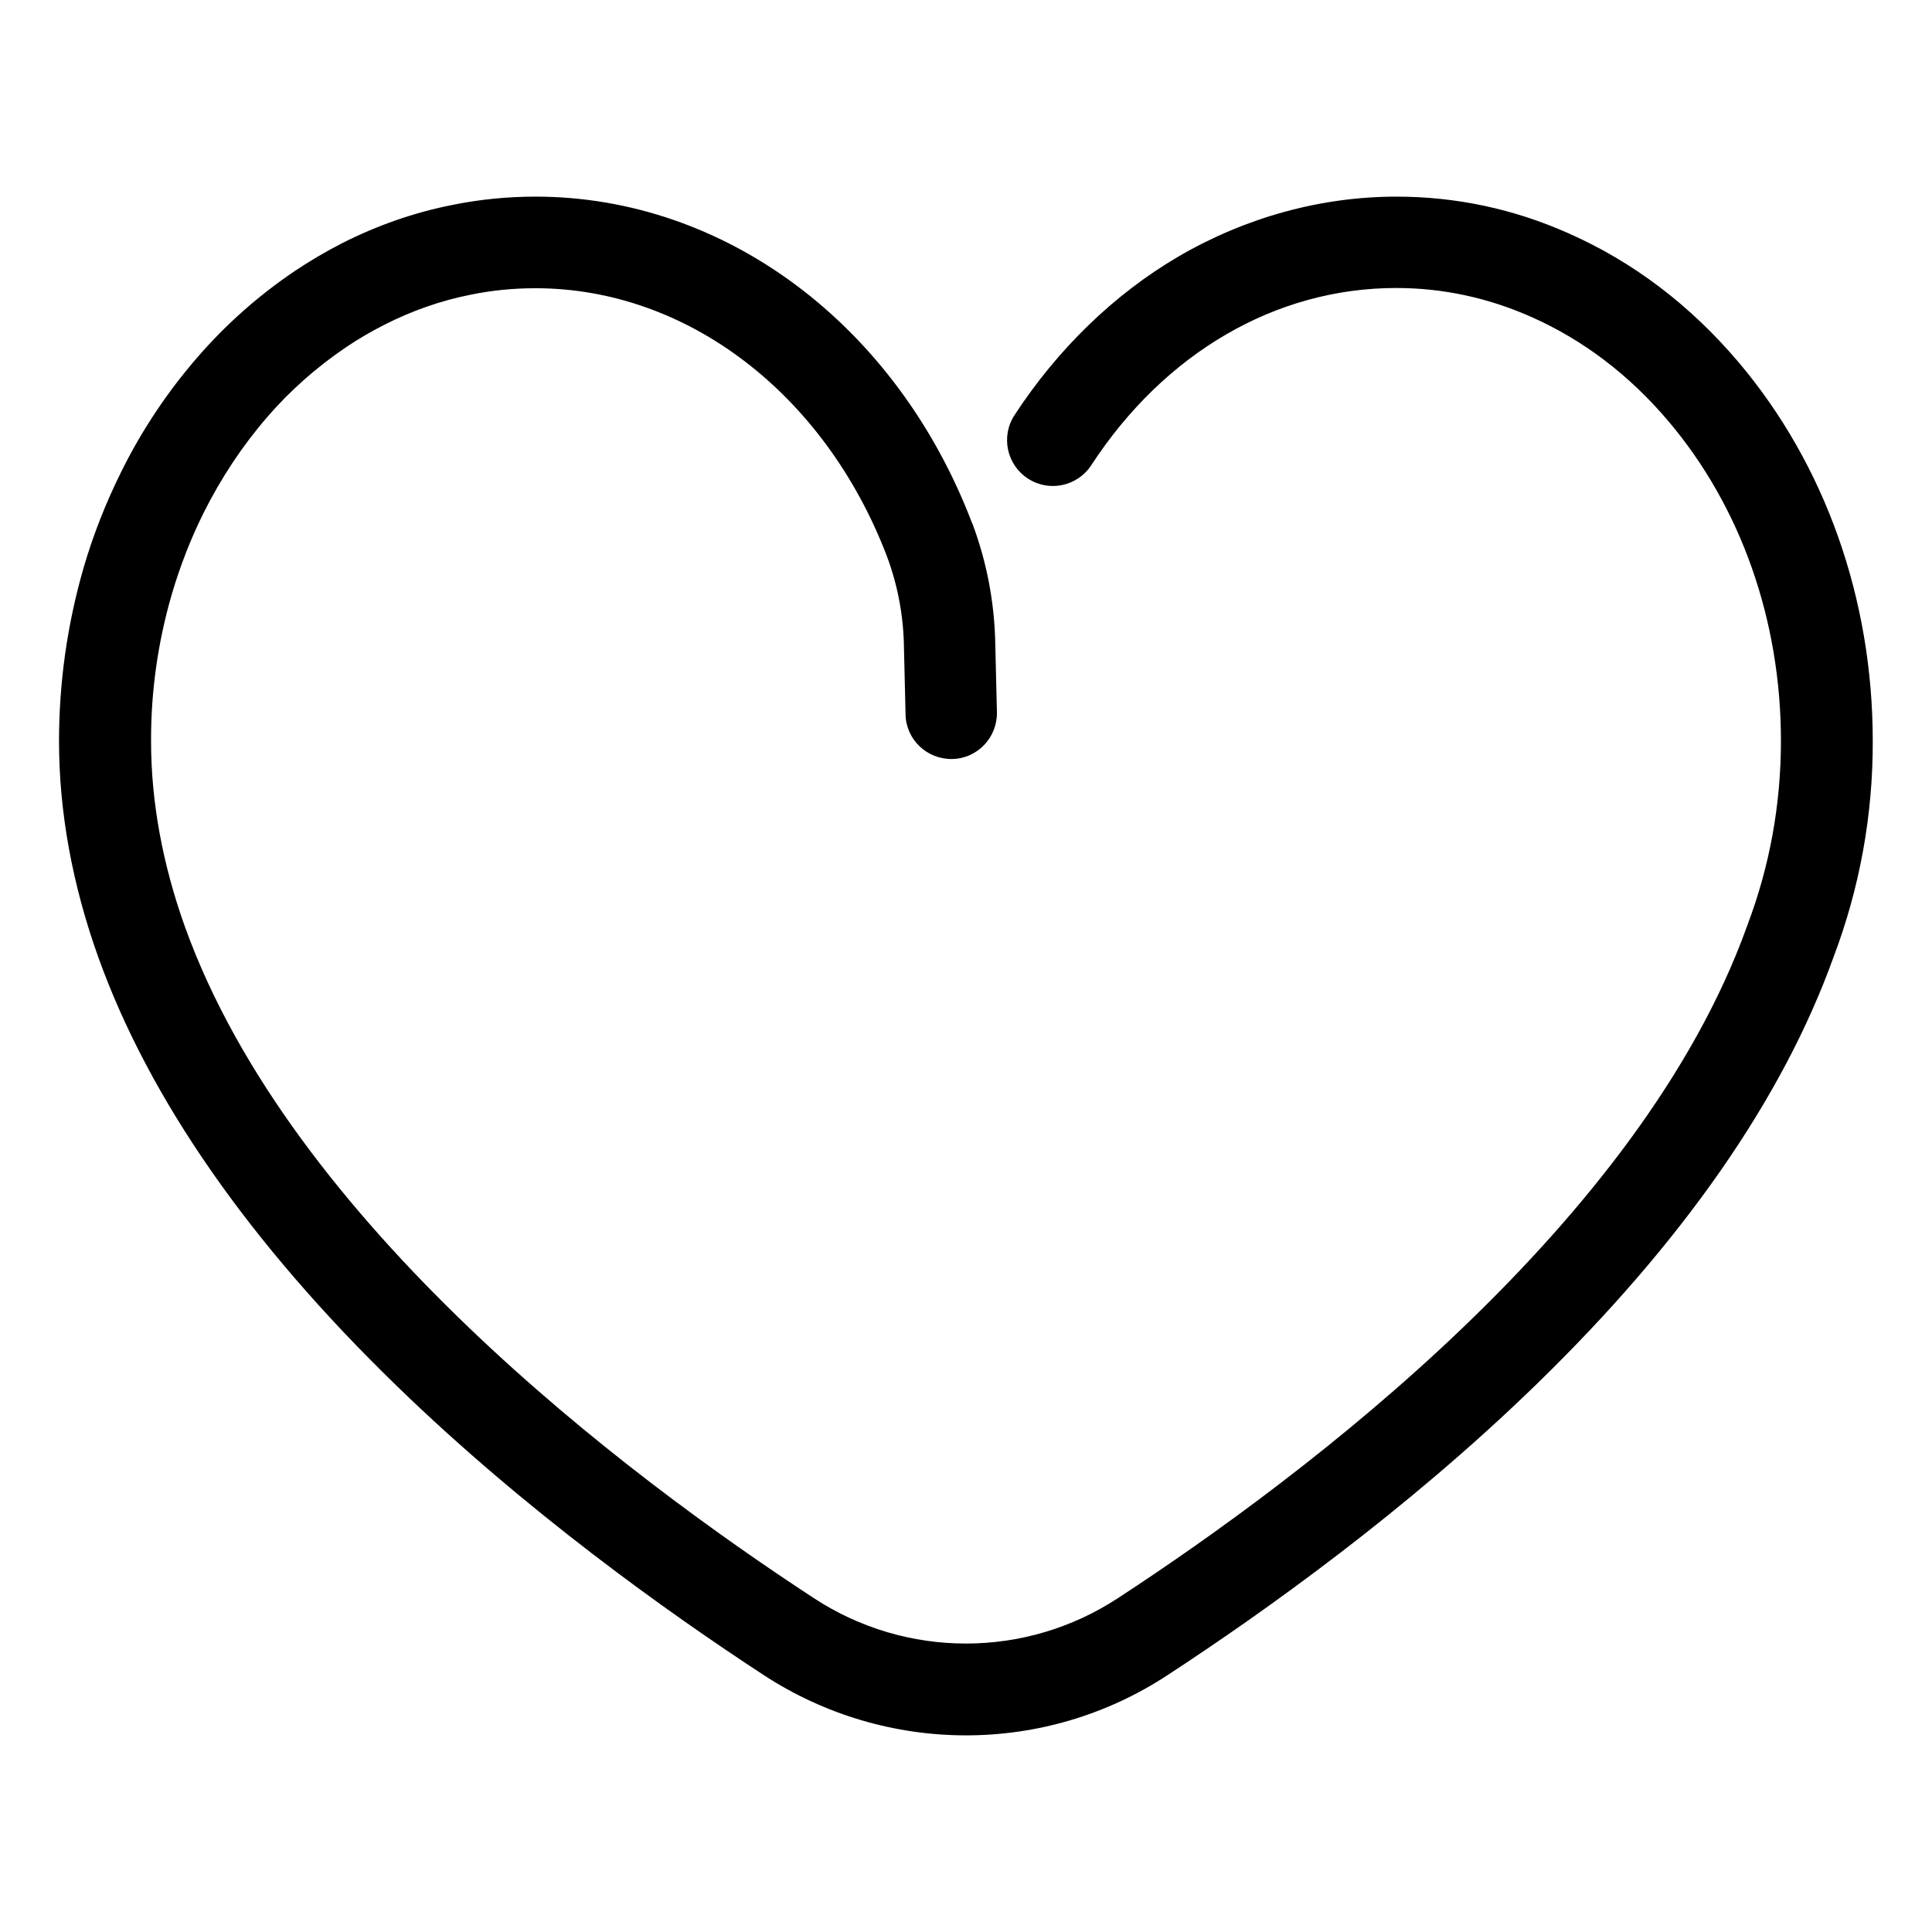 <?xml version="1.0" standalone="no"?><!DOCTYPE svg PUBLIC "-//W3C//DTD SVG 1.1//EN" "http://www.w3.org/Graphics/SVG/1.1/DTD/svg11.dtd"><svg t="1652877624649" class="icon" viewBox="0 0 1024 1024" version="1.1" xmlns="http://www.w3.org/2000/svg" p-id="1013" xmlns:xlink="http://www.w3.org/1999/xlink" width="200" height="200"><defs><style type="text/css">@font-face { font-family: feedback-iconfont; src: url("//at.alicdn.com/t/font_1031158_u69w8yhxdu.woff2?t=1630033759944") format("woff2"), url("//at.alicdn.com/t/font_1031158_u69w8yhxdu.woff?t=1630033759944") format("woff"), url("//at.alicdn.com/t/font_1031158_u69w8yhxdu.ttf?t=1630033759944") format("truetype"); }
</style></defs><path d="M512 919.78c-37.258 0-74.638-10.68-107.163-31.918-51.094-33.375-126.46-87.139-194.666-153.403-77.915-75.609-131.072-151.946-158.015-226.949-13.835-38.593-20.874-77.187-20.874-114.688 0-31.069 4.369-61.895 12.986-91.75 5.097-17.598 11.894-34.71 20.025-51.094 10.801-21.845 24.394-42.234 40.414-60.681 15.049-17.355 32.283-32.647 51.337-45.511 8.131-5.461 16.627-10.437 25.365-14.928 18.447-9.345 38.108-16.263 58.497-20.268 14.442-2.913 29.127-4.369 43.812-4.369h0.121c100.489 0 191.389 67.963 231.439 173.185 0 0 0 0.121 0.121 0.121 7.767 20.753 11.772 42.356 12.136 64.444l0.85 35.559c0.243 13.35-10.316 24.515-23.666 24.758-13.471 0.243-24.515-10.316-24.758-23.666l-0.85-35.559v-0.121c-0.243-16.505-3.277-32.768-9.102-48.302C436.998 208.471 363.937 152.766 283.838 152.766c-11.529 0-22.938 1.092-34.224 3.398-16.02 3.155-31.433 8.617-45.997 16.02-6.918 3.52-13.835 7.525-20.268 11.894-15.413 10.437-29.491 22.816-41.749 37.016-13.229 15.292-24.515 32.404-33.618 50.608-6.918 13.835-12.5 28.278-16.869 43.084-7.403 25.365-11.165 51.701-11.044 78.158 0 31.918 6.068 65.051 17.962 98.304C154.465 648.169 331.169 781.547 431.415 847.083c48.909 32.04 112.139 32.04 161.049 0 100.367-65.536 277.072-199.035 333.505-356.2 0-0.121 0.121-0.243 0.121-0.364 11.894-31.312 17.84-64.201 17.84-97.819 0-63.958-21.239-124.154-59.711-169.544-20.753-24.515-45.268-43.084-72.696-55.22-22.695-10.073-46.725-15.292-71.483-15.292-63.716 0-122.698 34.224-161.655 93.935-7.282 11.165-22.331 14.442-33.618 7.039-11.165-7.282-14.442-22.331-7.039-33.618 22.816-34.953 52.793-64.08 86.775-83.983C660.063 115.264 699.991 104.22 740.162 104.22c31.676 0 62.259 6.554 91.144 19.418 34.103 15.049 64.444 37.987 90.051 68.206 45.875 54.128 71.24 125.489 71.24 200.856 0.121 39.322-6.918 78.036-20.874 114.809-26.943 74.881-80.1 151.218-157.893 226.706-68.206 66.264-143.572 120.028-194.666 153.403-32.525 21.481-69.905 32.161-107.163 32.161z" p-id="1014"></path></svg>